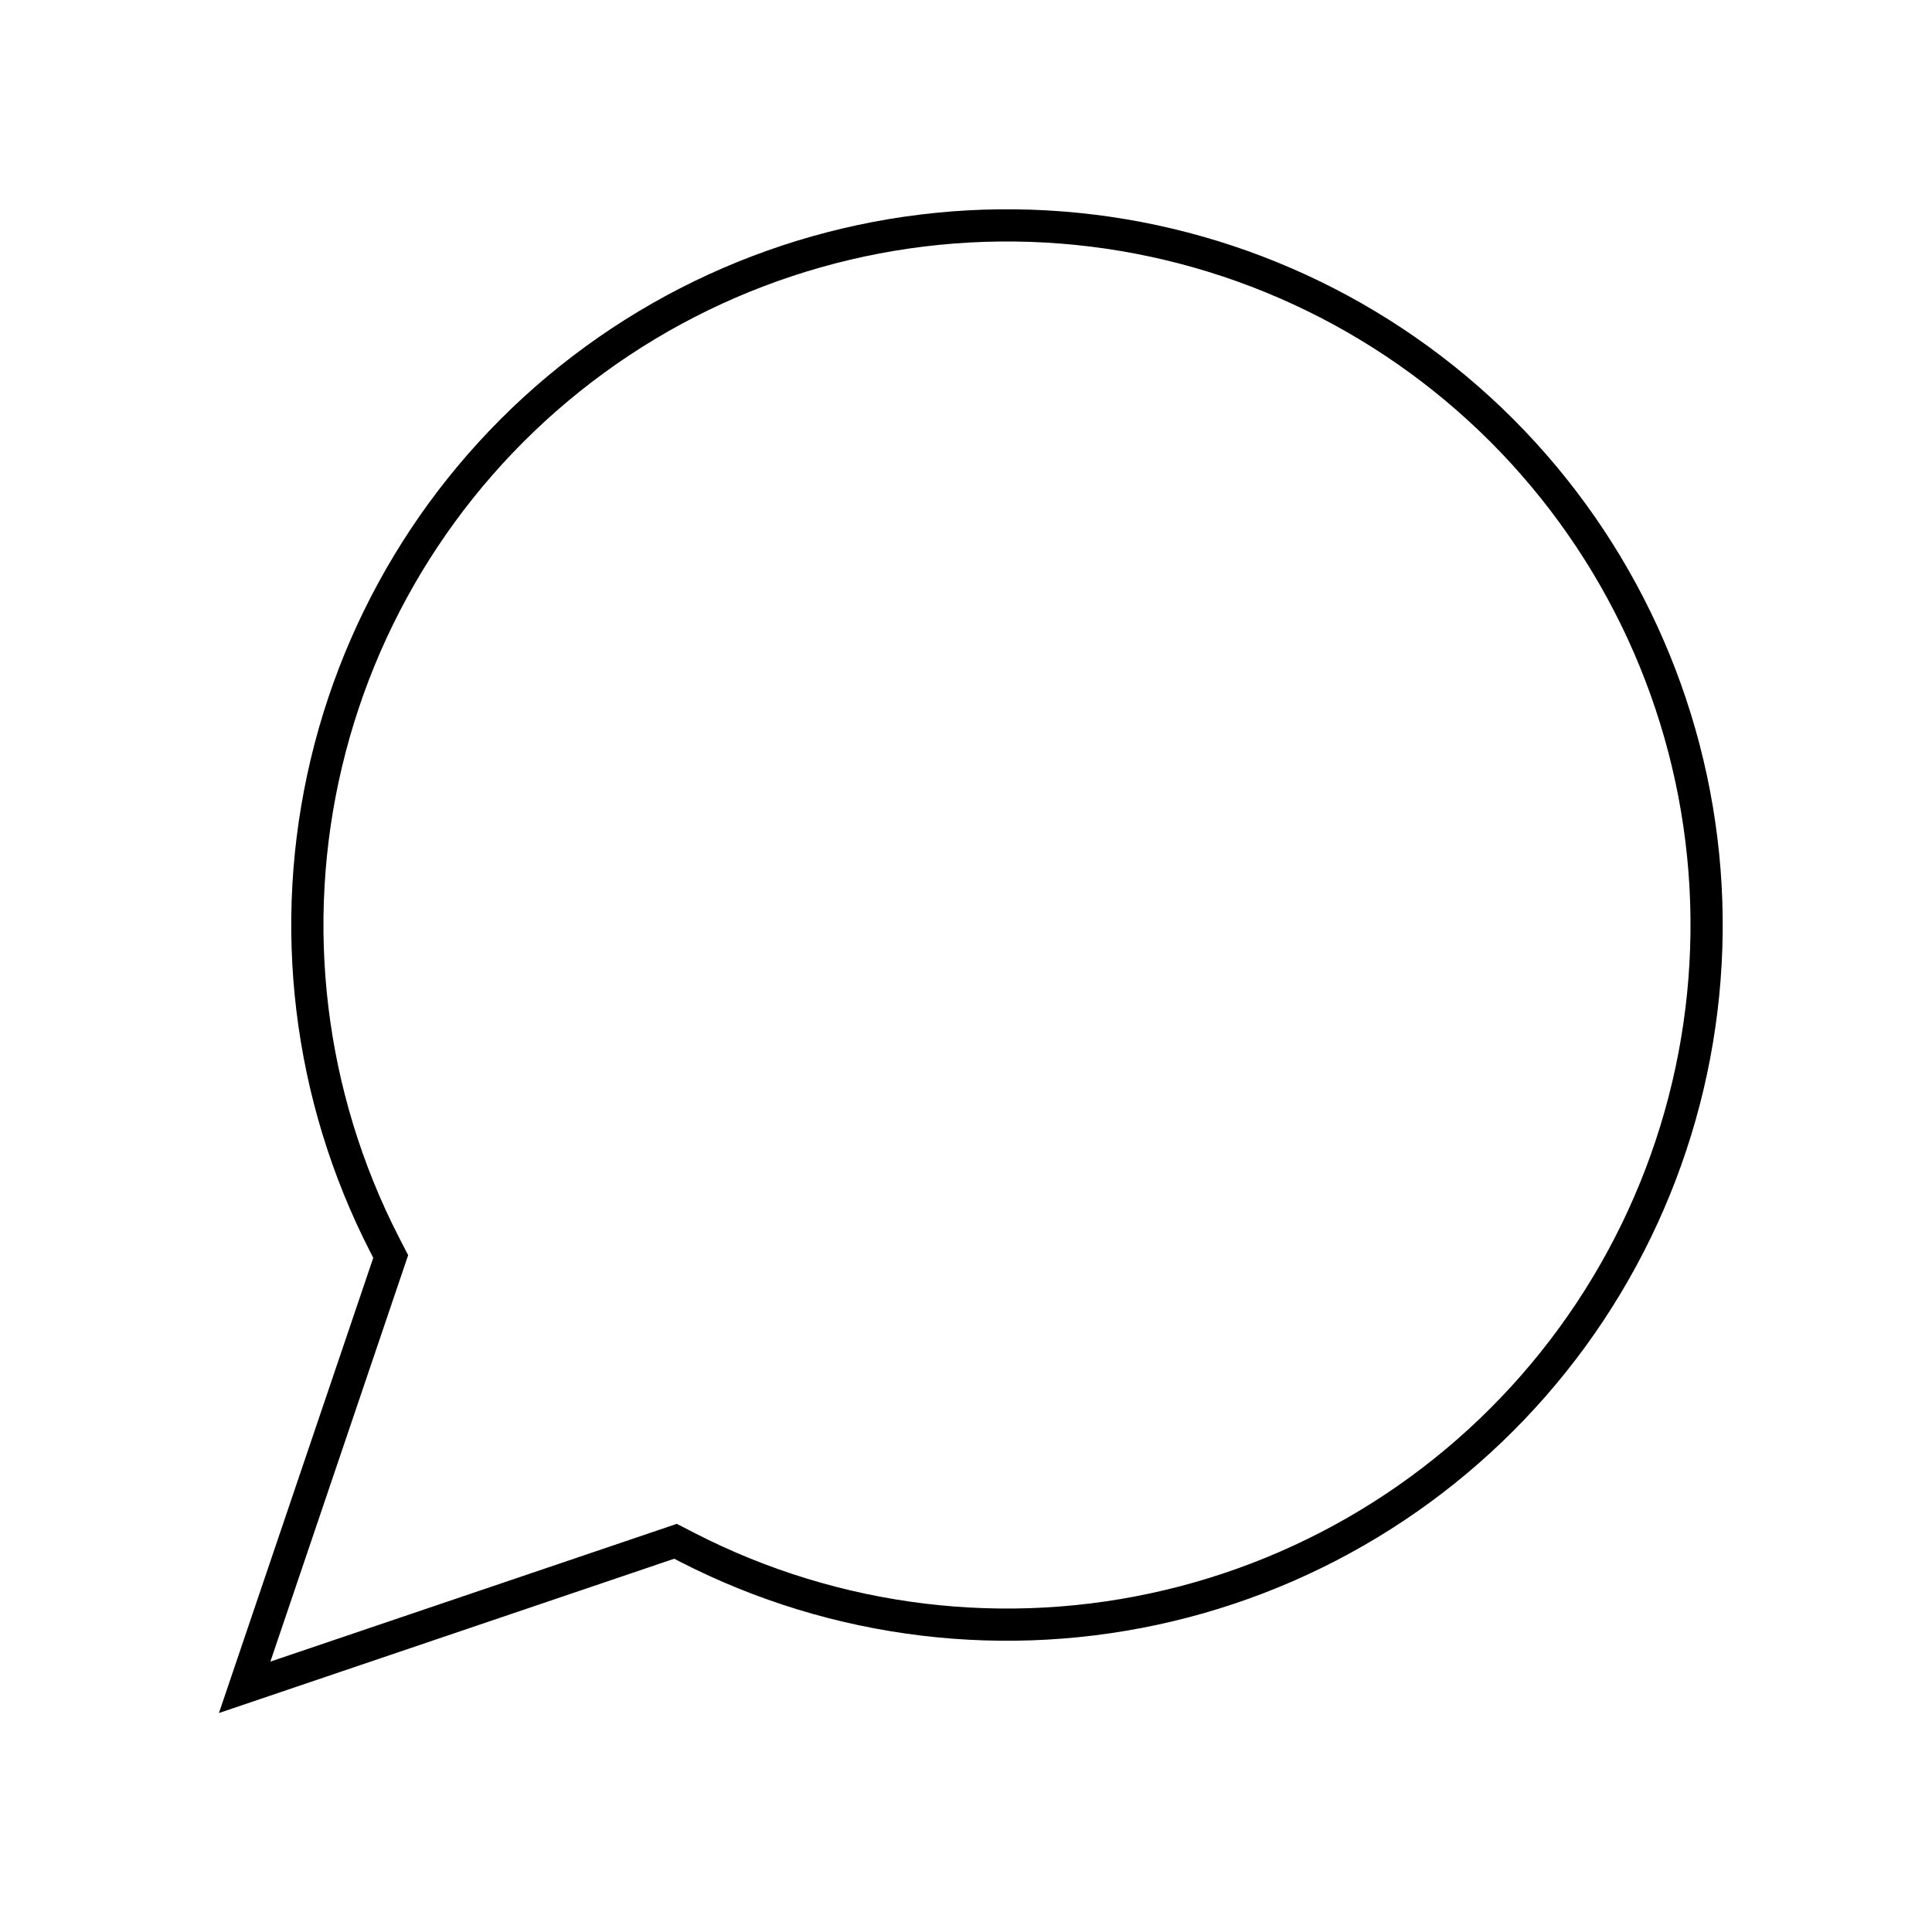 <svg width="60" height="60" viewBox="0 0 60 60" fill="none" xmlns="http://www.w3.org/2000/svg">
<path d="M18.477 11.167C22.663 8.117 27.8 6.663 32.963 7.065C38.126 7.468 42.974 9.703 46.636 13.364C50.297 17.026 52.532 21.875 52.935 27.037C53.337 32.2 51.883 37.337 48.833 41.523C45.783 45.708 41.34 48.667 36.302 49.865C31.264 51.064 25.963 50.423 21.355 48.06L20.979 47.866L20.578 48.002L7.598 52.401L11.998 39.422L12.134 39.022L11.94 38.645C9.577 34.037 8.936 28.736 10.135 23.698C11.333 18.66 14.292 14.216 18.477 11.167Z" stroke="url(#paint0_linear_2692_7158)" strokeWidth="2"/>
<defs>
<linearGradient id="paint0_linear_2692_7158" x1="30" y1="6" x2="30" y2="54" gradientUnits="userSpaceOnUse">
<stop stopColor="#3D348B"/>
<stop offset="1" stopColor="#7678ED"/>
</linearGradient>
</defs>
</svg>
